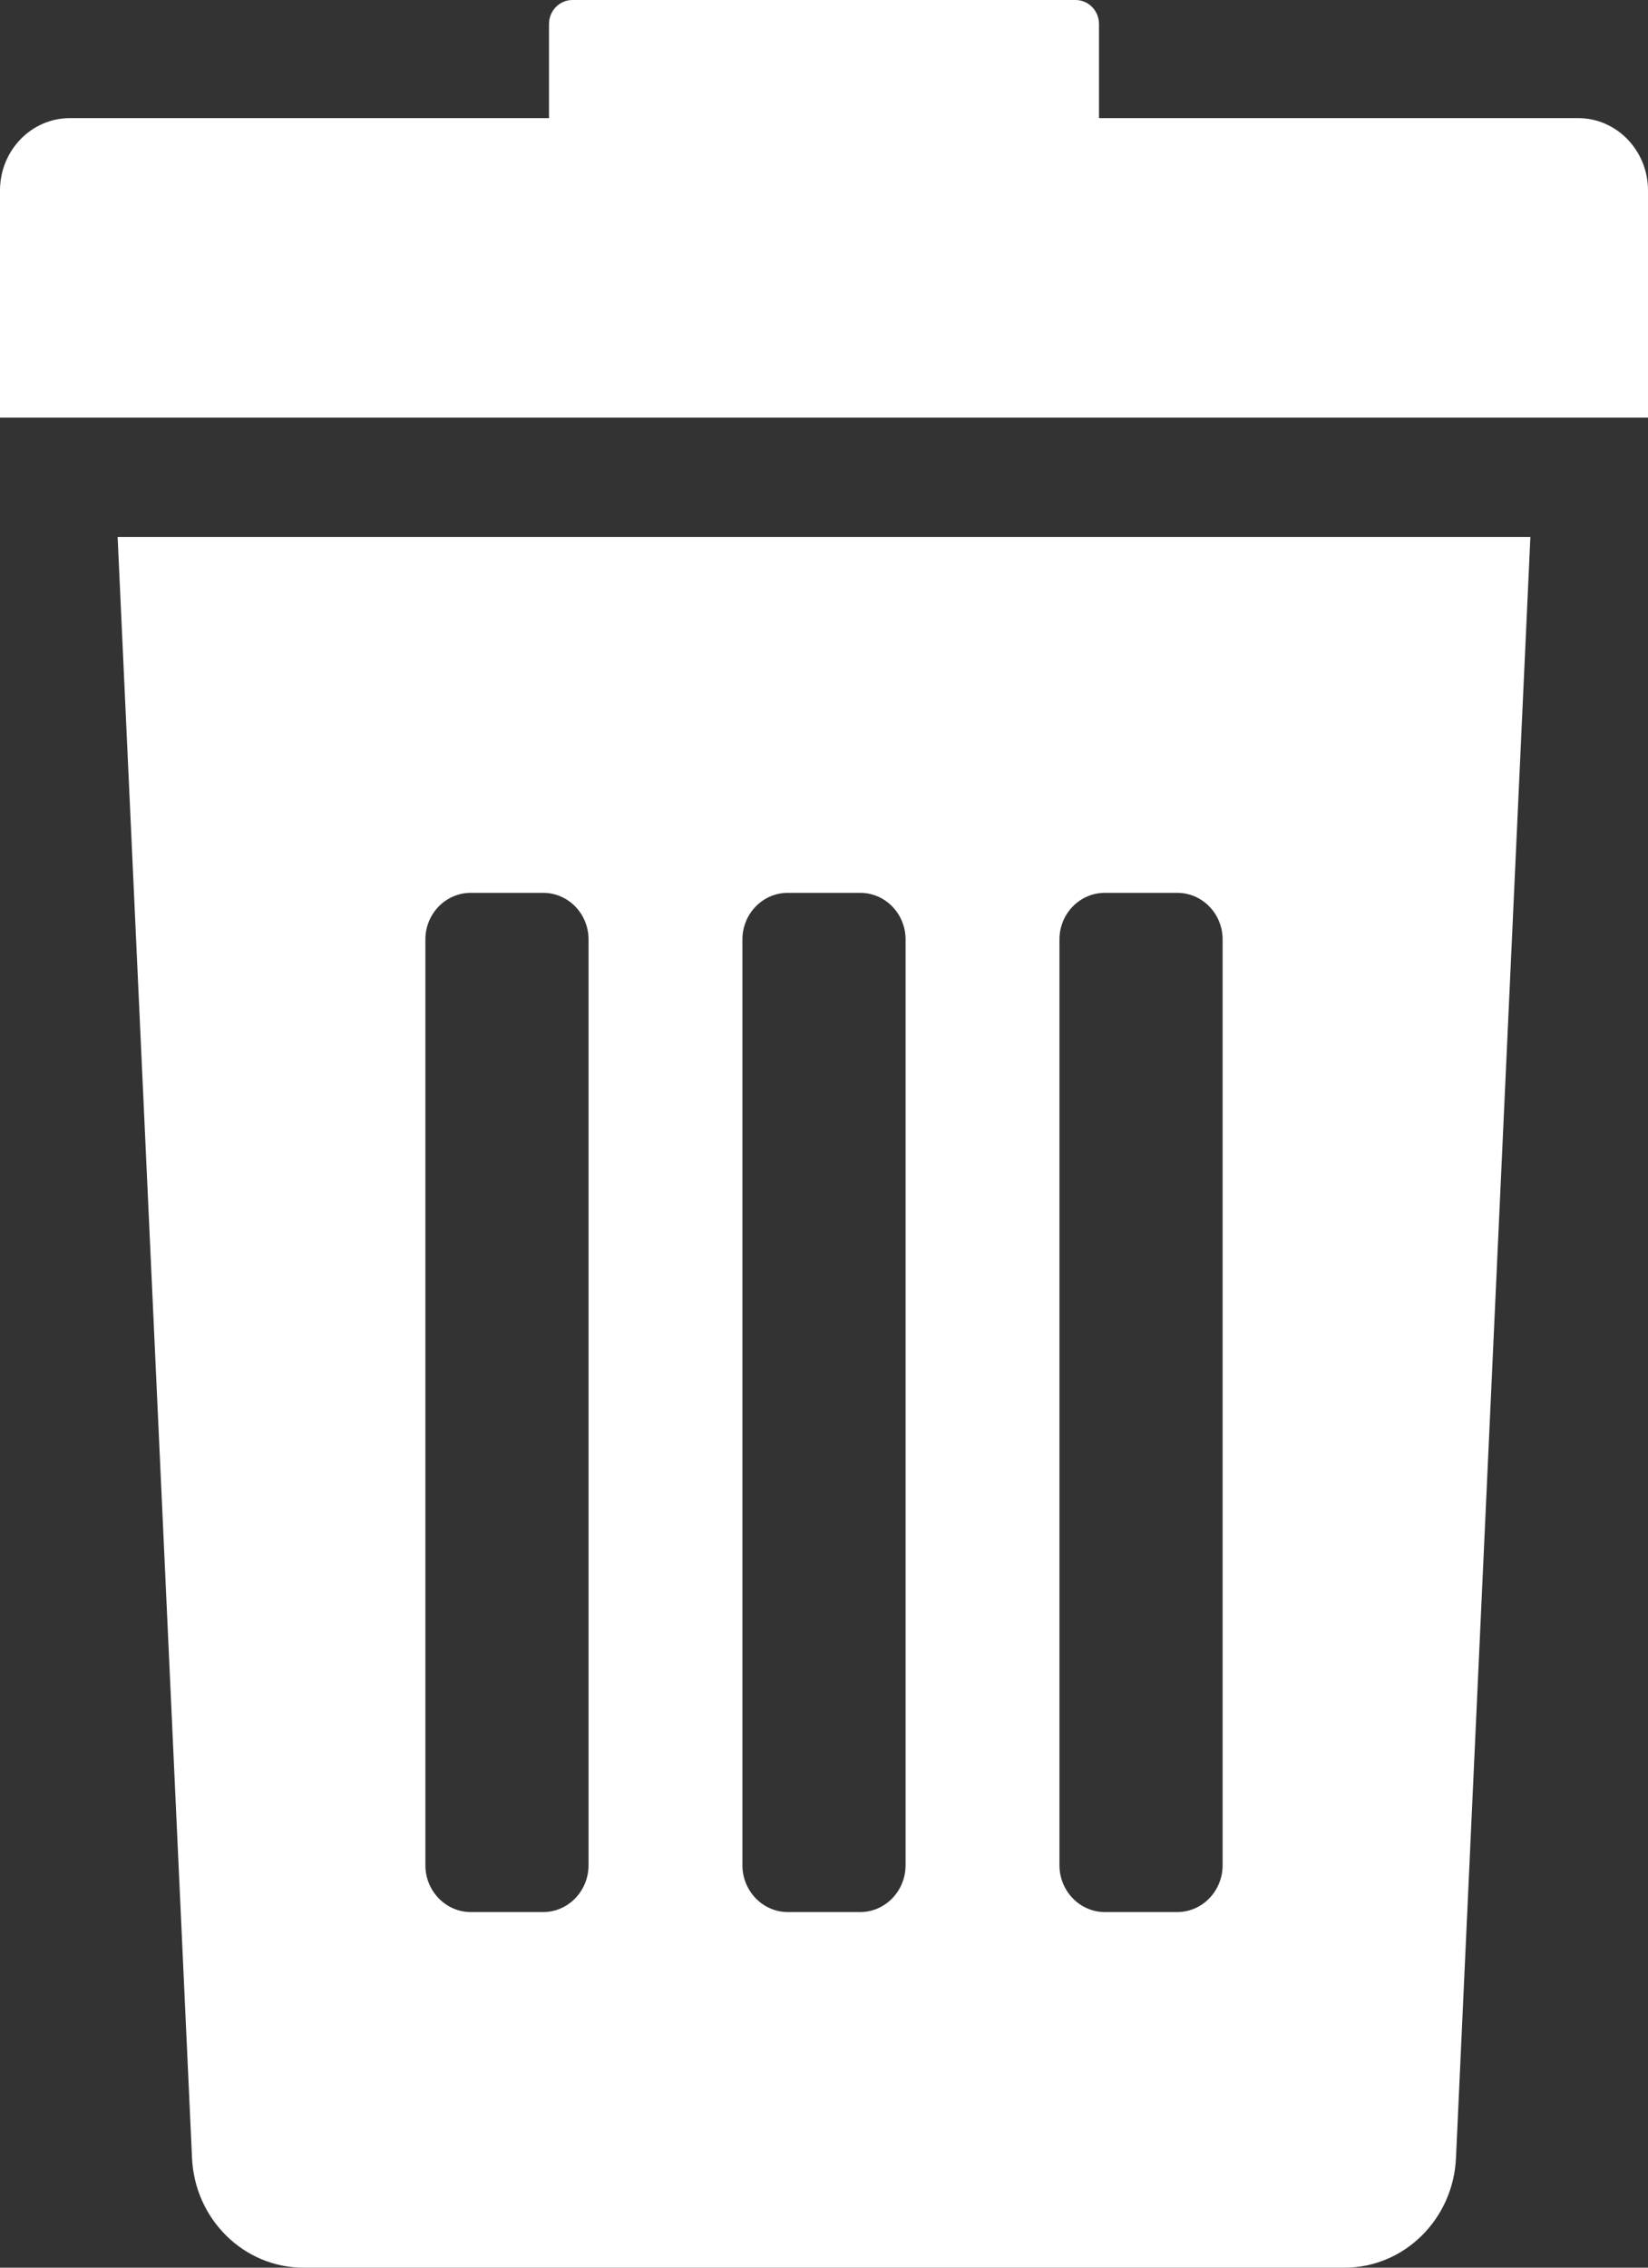 <?xml version="1.0" encoding="UTF-8"?>
<svg width="8px" height="11px" viewBox="0 0 8 11" version="1.1" xmlns="http://www.w3.org/2000/svg" xmlns:xlink="http://www.w3.org/1999/xlink">
    <rect x="0" y="0" width="8" height="11" fill="#333333" stroke="none"/>
    <!-- Generator: Sketch 51 (57462) - http://www.bohemiancoding.com/sketch -->
    <title>elements/bin</title>
    <desc>Created with Sketch.</desc>
    <defs></defs>
    <g id="Artist-Profile-Pages" stroke="none" stroke-width="1" fill="none" fill-rule="evenodd">
        <g id="Profile-Edit-Page/-Media" transform="translate(-661, -381)" fill="#FFFFFF">
            <g id="Edit-Block" transform="translate(443, 129)">
                <g id="Group" transform="translate(40, 82)">
                    <g id="daniel-radcliffe-theater-(1)" transform="translate(155, 65)">
                        <g id="Group-2" transform="translate(23, 105)">
                            <g id="elements/bin">
                                <g id="rubbish-bin-(1)">
                                    <path d="M0.932,10.465 C0.944,10.764 1.183,11 1.473,11 L6.527,11 C6.817,11 7.056,10.764 7.068,10.465 L7.429,2.605 L0.571,2.605 L0.932,10.465 Z M5.143,4.557 C5.143,4.432 5.242,4.331 5.363,4.331 L5.715,4.331 C5.836,4.331 5.935,4.432 5.935,4.557 L5.935,9.048 C5.935,9.173 5.836,9.275 5.715,9.275 L5.363,9.275 C5.242,9.275 5.143,9.173 5.143,9.048 L5.143,4.557 Z M3.604,4.557 C3.604,4.432 3.703,4.331 3.824,4.331 L4.176,4.331 C4.297,4.331 4.396,4.432 4.396,4.557 L4.396,9.048 C4.396,9.173 4.297,9.275 4.176,9.275 L3.824,9.275 C3.703,9.275 3.604,9.173 3.604,9.048 L3.604,4.557 Z M2.065,4.557 C2.065,4.432 2.164,4.331 2.285,4.331 L2.637,4.331 C2.758,4.331 2.857,4.432 2.857,4.557 L2.857,9.048 C2.857,9.173 2.758,9.275 2.637,9.275 L2.285,9.275 C2.164,9.275 2.065,9.173 2.065,9.048 L2.065,4.557 Z" id="Shape" fill-rule="nonzero"></path>
                                    <path d="M7.661,0.573 L5.335,0.573 L5.335,0.117 C5.335,0.052 5.284,0 5.221,0 L2.779,0 C2.716,0 2.665,0.052 2.665,0.117 L2.665,0.573 L0.339,0.573 C0.152,0.573 0,0.73 0,0.924 L0,2.026 L8,2.026 L8,0.924 C8,0.73 7.848,0.573 7.661,0.573 Z" id="Shape" fill-rule="nonzero"></path>
                                </g>
                            </g>
                        </g>
                    </g>
                </g>
            </g>
        </g>
    </g>
</svg>